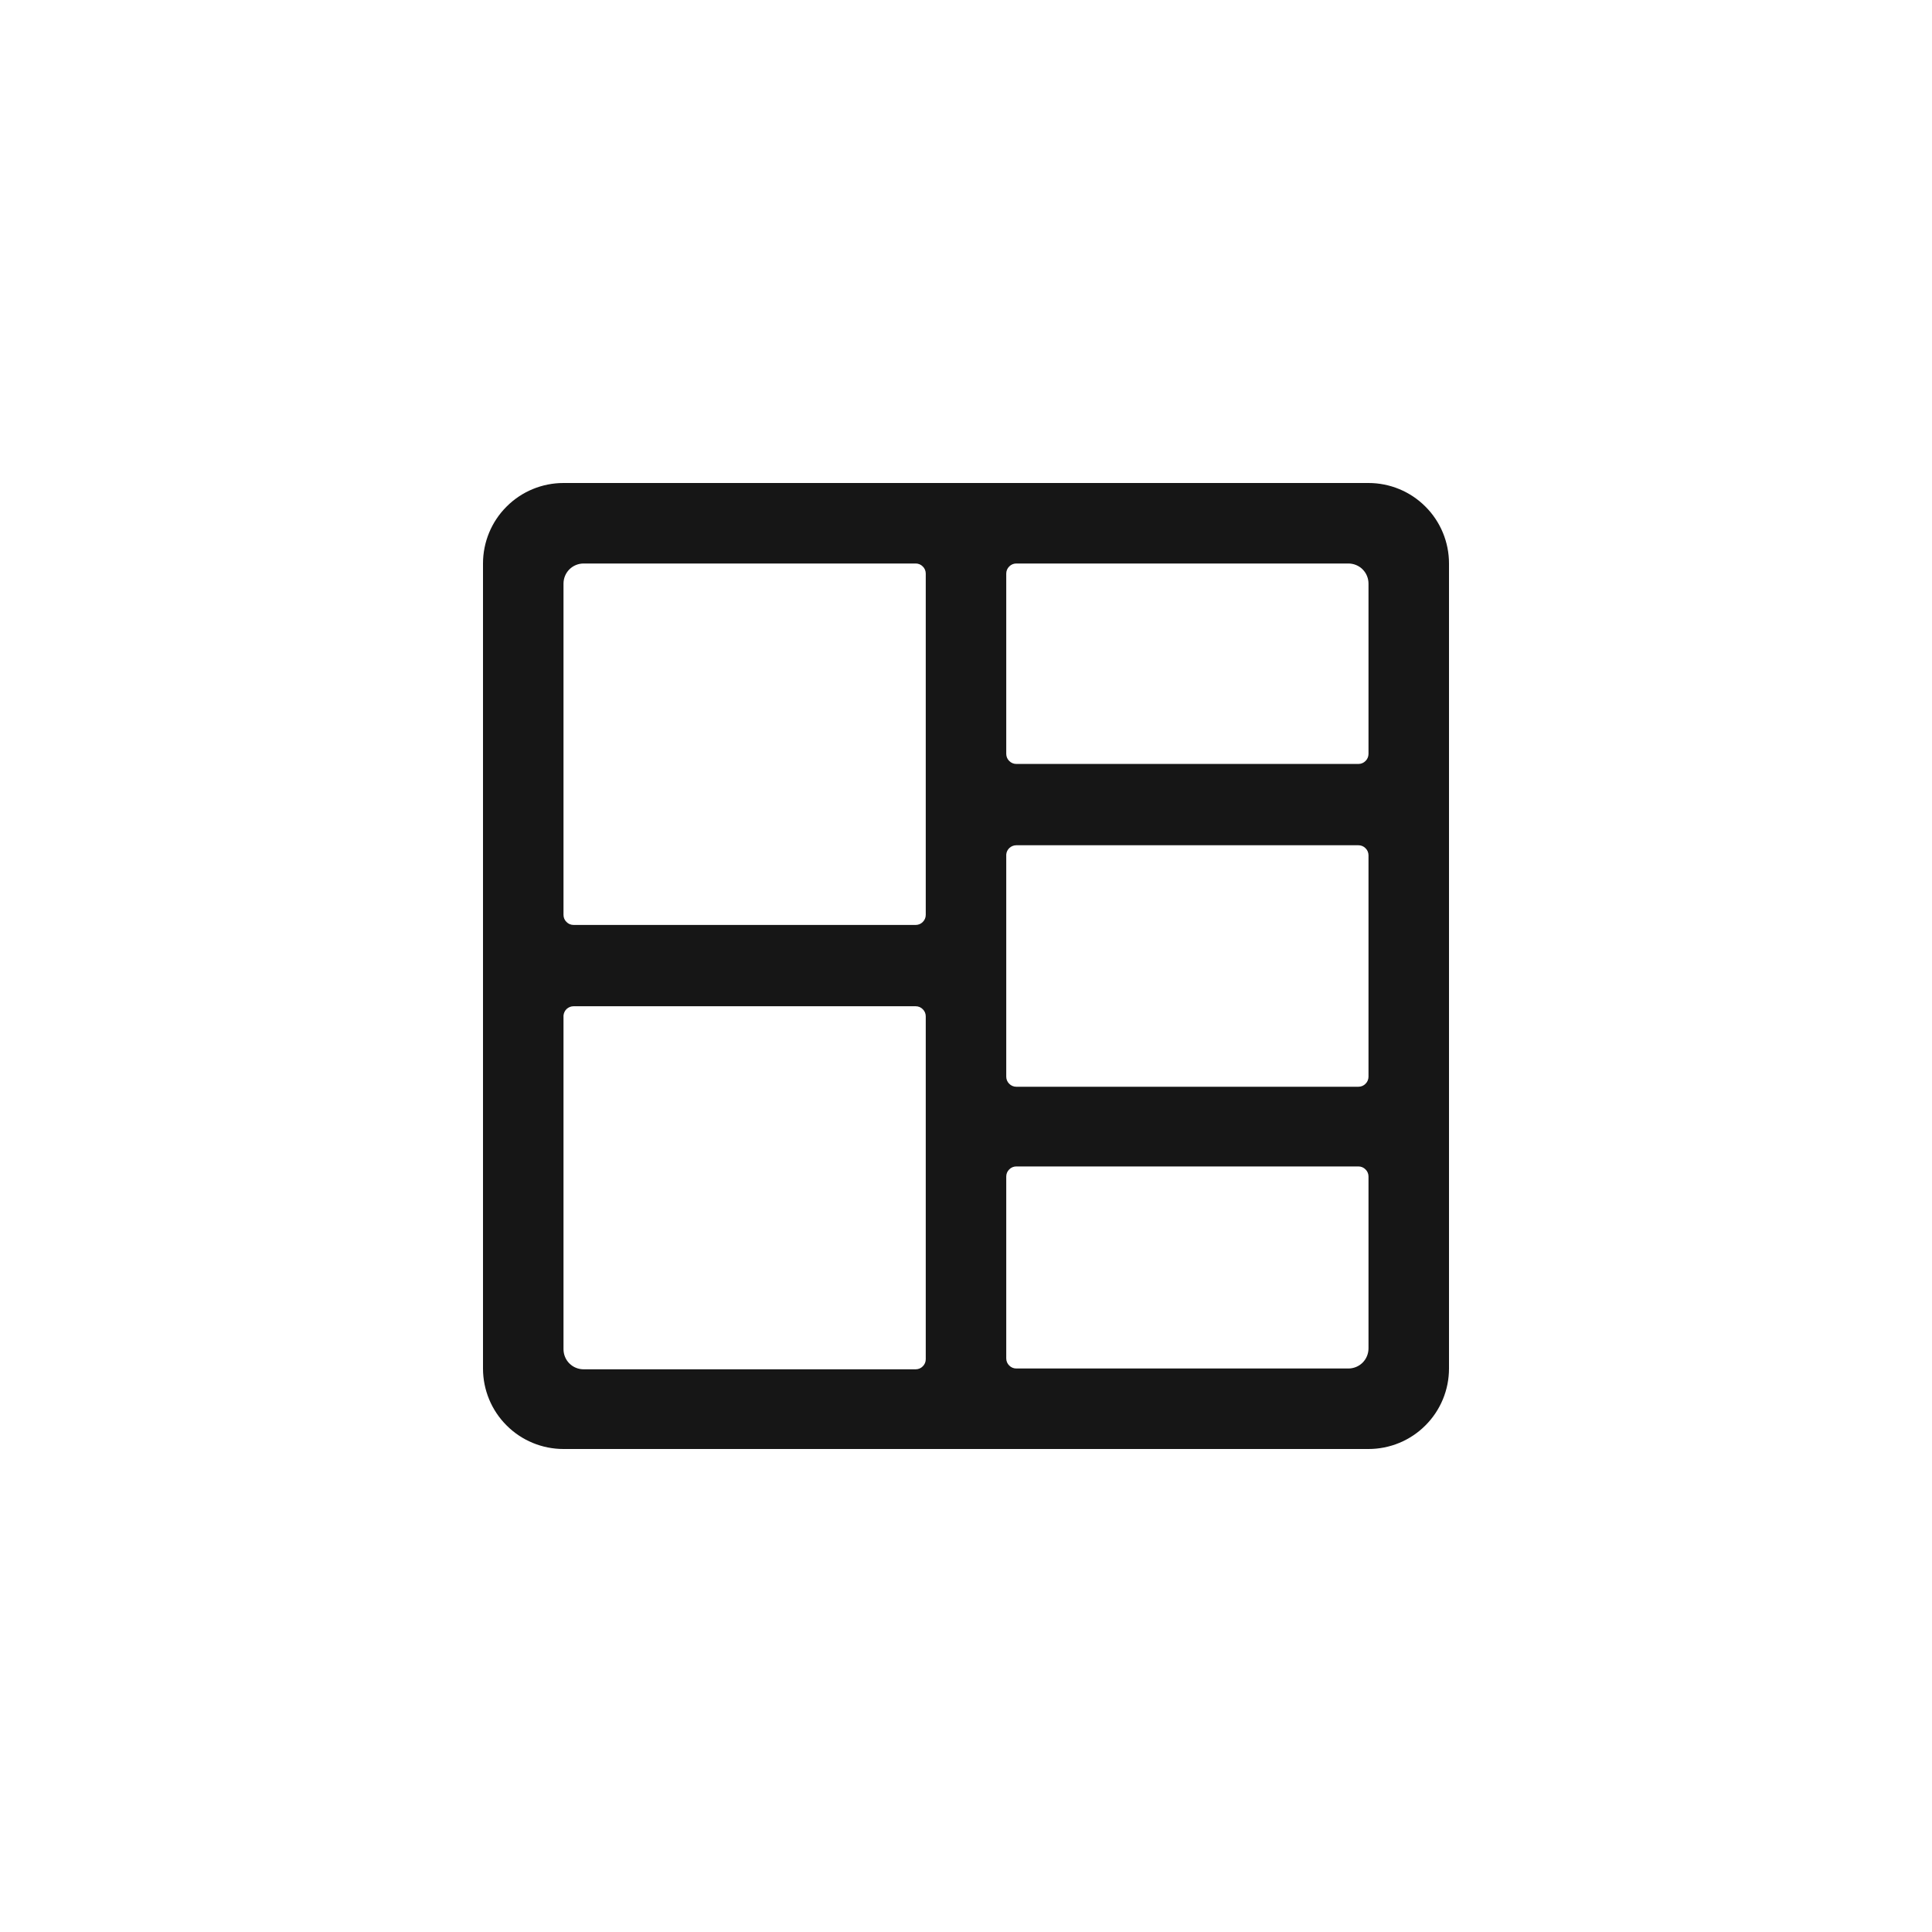 <svg width="24" height="24" viewBox="0 0 24 24" fill="none" xmlns="http://www.w3.org/2000/svg">
<path d="M17 6H7C6.735 6 6.48 6.105 6.293 6.293C6.105 6.48 6 6.735 6 7V17C6 17.265 6.105 17.52 6.293 17.707C6.48 17.895 6.735 18 7 18H17C17.265 18 17.52 17.895 17.707 17.707C17.895 17.52 18 17.265 18 17V7C18 6.735 17.895 6.48 17.707 6.293C17.52 6.105 17.265 6 17 6V6ZM17 9.365C17 9.398 16.987 9.43 16.963 9.453C16.94 9.477 16.908 9.49 16.875 9.49H12.625C12.592 9.49 12.56 9.477 12.537 9.453C12.513 9.43 12.5 9.398 12.5 9.365V7.125C12.5 7.092 12.513 7.06 12.537 7.037C12.56 7.013 12.592 7 12.625 7H16.75C16.816 7 16.88 7.026 16.927 7.073C16.974 7.12 17 7.184 17 7.25V9.365ZM12.5 10.615C12.502 10.584 12.517 10.554 12.54 10.533C12.563 10.512 12.594 10.5 12.625 10.5H16.875C16.908 10.5 16.94 10.513 16.963 10.537C16.987 10.56 17 10.592 17 10.625V13.375C17 13.408 16.987 13.44 16.963 13.463C16.94 13.487 16.908 13.5 16.875 13.5H12.625C12.592 13.5 12.56 13.487 12.537 13.463C12.513 13.44 12.5 13.408 12.5 13.375V10.615ZM11.375 7C11.408 7 11.44 7.013 11.463 7.037C11.487 7.06 11.5 7.092 11.5 7.125V11.365C11.5 11.398 11.487 11.43 11.463 11.453C11.44 11.477 11.408 11.49 11.375 11.49H7.125C7.092 11.49 7.06 11.477 7.037 11.453C7.013 11.43 7 11.398 7 11.365V7.25C7 7.184 7.026 7.12 7.073 7.073C7.12 7.026 7.184 7 7.25 7H11.375ZM7 12.615C7.003 12.584 7.017 12.554 7.04 12.533C7.063 12.512 7.094 12.5 7.125 12.5H11.375C11.408 12.5 11.44 12.513 11.463 12.537C11.487 12.56 11.5 12.592 11.5 12.625V16.885C11.5 16.918 11.487 16.95 11.463 16.973C11.44 16.997 11.408 17.01 11.375 17.01H7.25C7.184 17.01 7.12 16.984 7.073 16.937C7.026 16.89 7 16.826 7 16.76V12.615ZM12.625 17C12.592 17 12.56 16.987 12.537 16.963C12.513 16.94 12.5 16.908 12.5 16.875V14.615C12.5 14.582 12.513 14.55 12.537 14.527C12.56 14.503 12.592 14.49 12.625 14.49H16.875C16.908 14.49 16.94 14.503 16.963 14.527C16.987 14.55 17 14.582 17 14.615V16.75C17 16.816 16.974 16.88 16.927 16.927C16.88 16.974 16.816 17 16.75 17H12.625Z" fill="#161616"/>
</svg>
